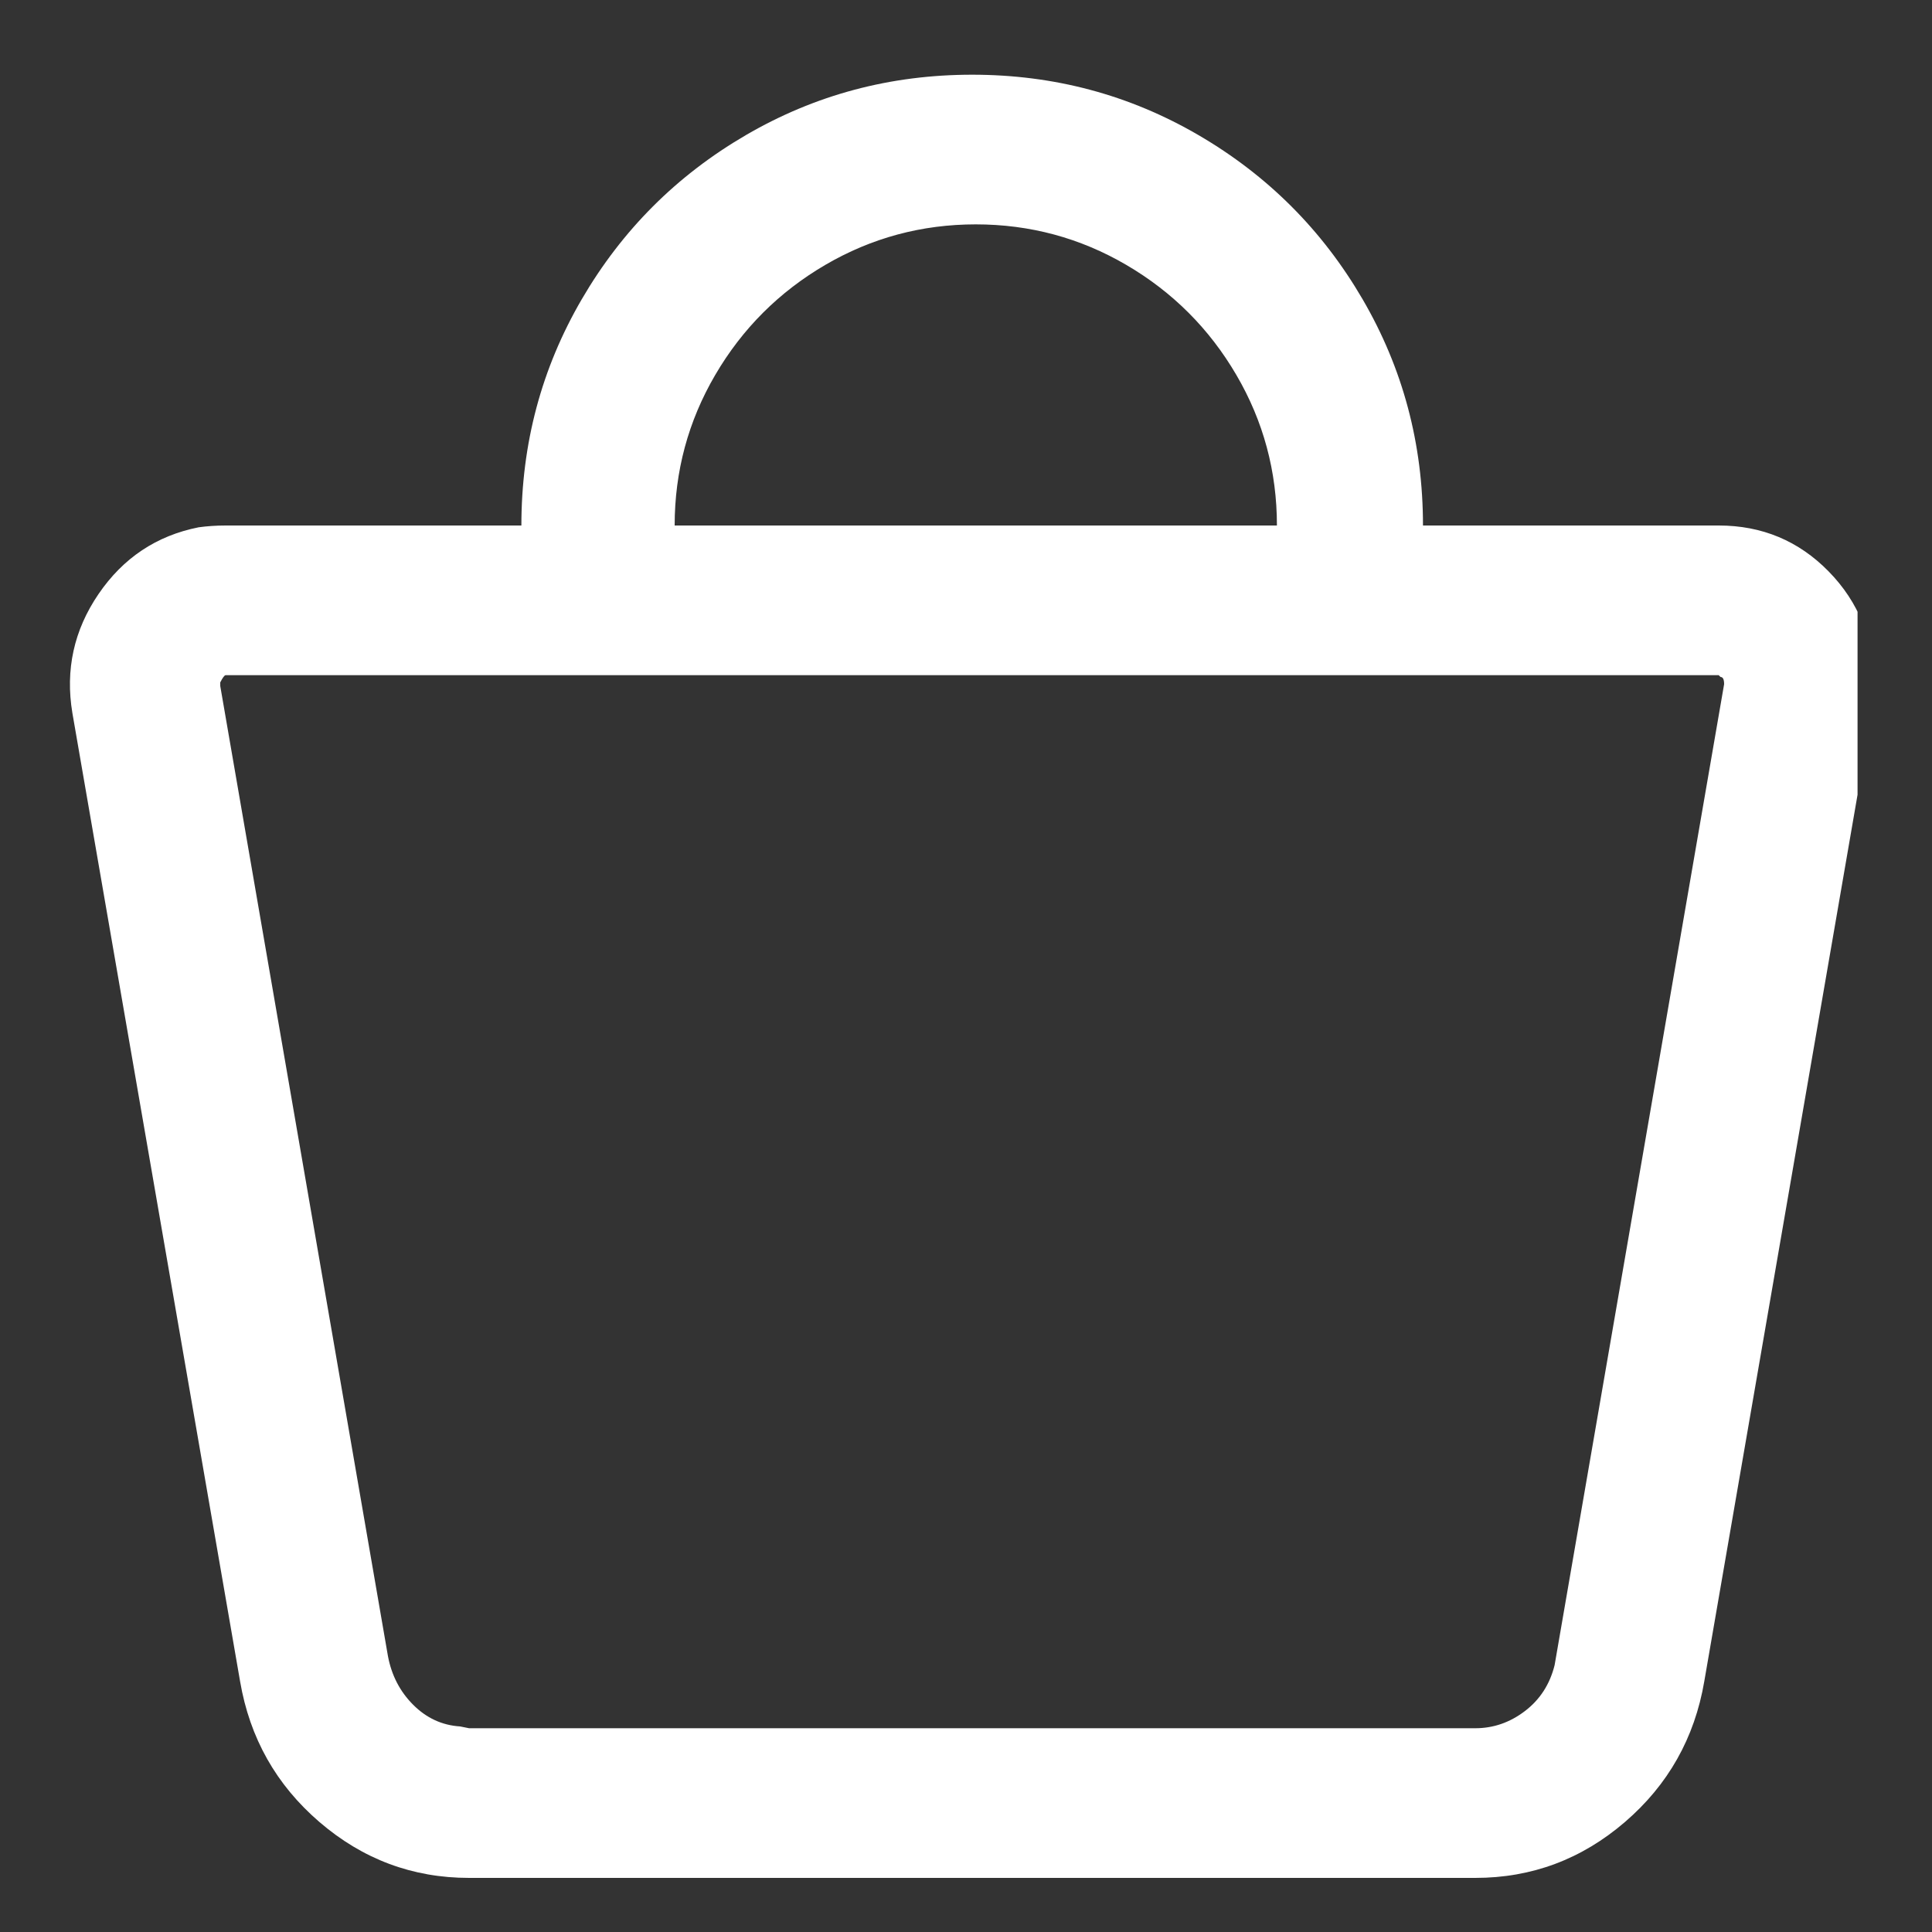 <svg width="15" height="15" viewBox="0 0 15 15" fill="none" xmlns="http://www.w3.org/2000/svg">
<rect x="0" y="0" width="15" height="15" fill="#333333" stroke="none"/>
<g clip-path="url(#clip0_6314_7057)">
<path d="M7.576 1.742C7.156 1.742 6.766 1.847 6.407 2.057C6.048 2.267 5.763 2.552 5.553 2.911C5.343 3.27 5.238 3.66 5.238 4.08H4.048C4.048 3.445 4.204 2.86 4.517 2.323C4.83 1.786 5.254 1.362 5.791 1.049C6.328 0.736 6.913 0.58 7.548 0.58C8.183 0.58 8.768 0.736 9.305 1.049C9.842 1.362 10.266 1.786 10.579 2.323C10.892 2.86 11.048 3.445 11.048 4.08H13.344C13.68 4.08 13.965 4.199 14.198 4.437C14.431 4.675 14.548 4.967 14.548 5.312C14.548 5.387 14.543 5.457 14.534 5.522L13.232 13.054C13.157 13.493 12.952 13.857 12.616 14.146C12.28 14.435 11.893 14.58 11.454 14.58H3.642C3.203 14.58 2.816 14.435 2.48 14.146C2.144 13.857 1.939 13.493 1.864 13.054L0.562 5.536C0.506 5.2 0.574 4.892 0.765 4.612C0.956 4.332 1.215 4.159 1.542 4.094C1.607 4.085 1.677 4.08 1.752 4.08H9.914C9.914 3.66 9.809 3.27 9.599 2.911C9.389 2.552 9.104 2.267 8.745 2.057C8.386 1.847 7.996 1.742 7.576 1.742ZM13.344 5.242H1.752C1.743 5.242 1.729 5.261 1.71 5.298V5.326L3.012 12.858C3.04 13.007 3.105 13.133 3.208 13.236C3.311 13.339 3.432 13.395 3.572 13.404L3.642 13.418H11.454C11.594 13.418 11.722 13.374 11.839 13.285C11.956 13.196 12.033 13.077 12.07 12.928L13.386 5.312C13.386 5.275 13.377 5.256 13.358 5.256L13.344 5.242Z" fill="white"/>
</g>
<defs>
<clipPath id="clip0_6314_7057">
<rect width="14" height="14" fill="white" transform="matrix(1 0 0 -1 0.422 14.58)"/>
</clipPath>
</defs>
</svg>
